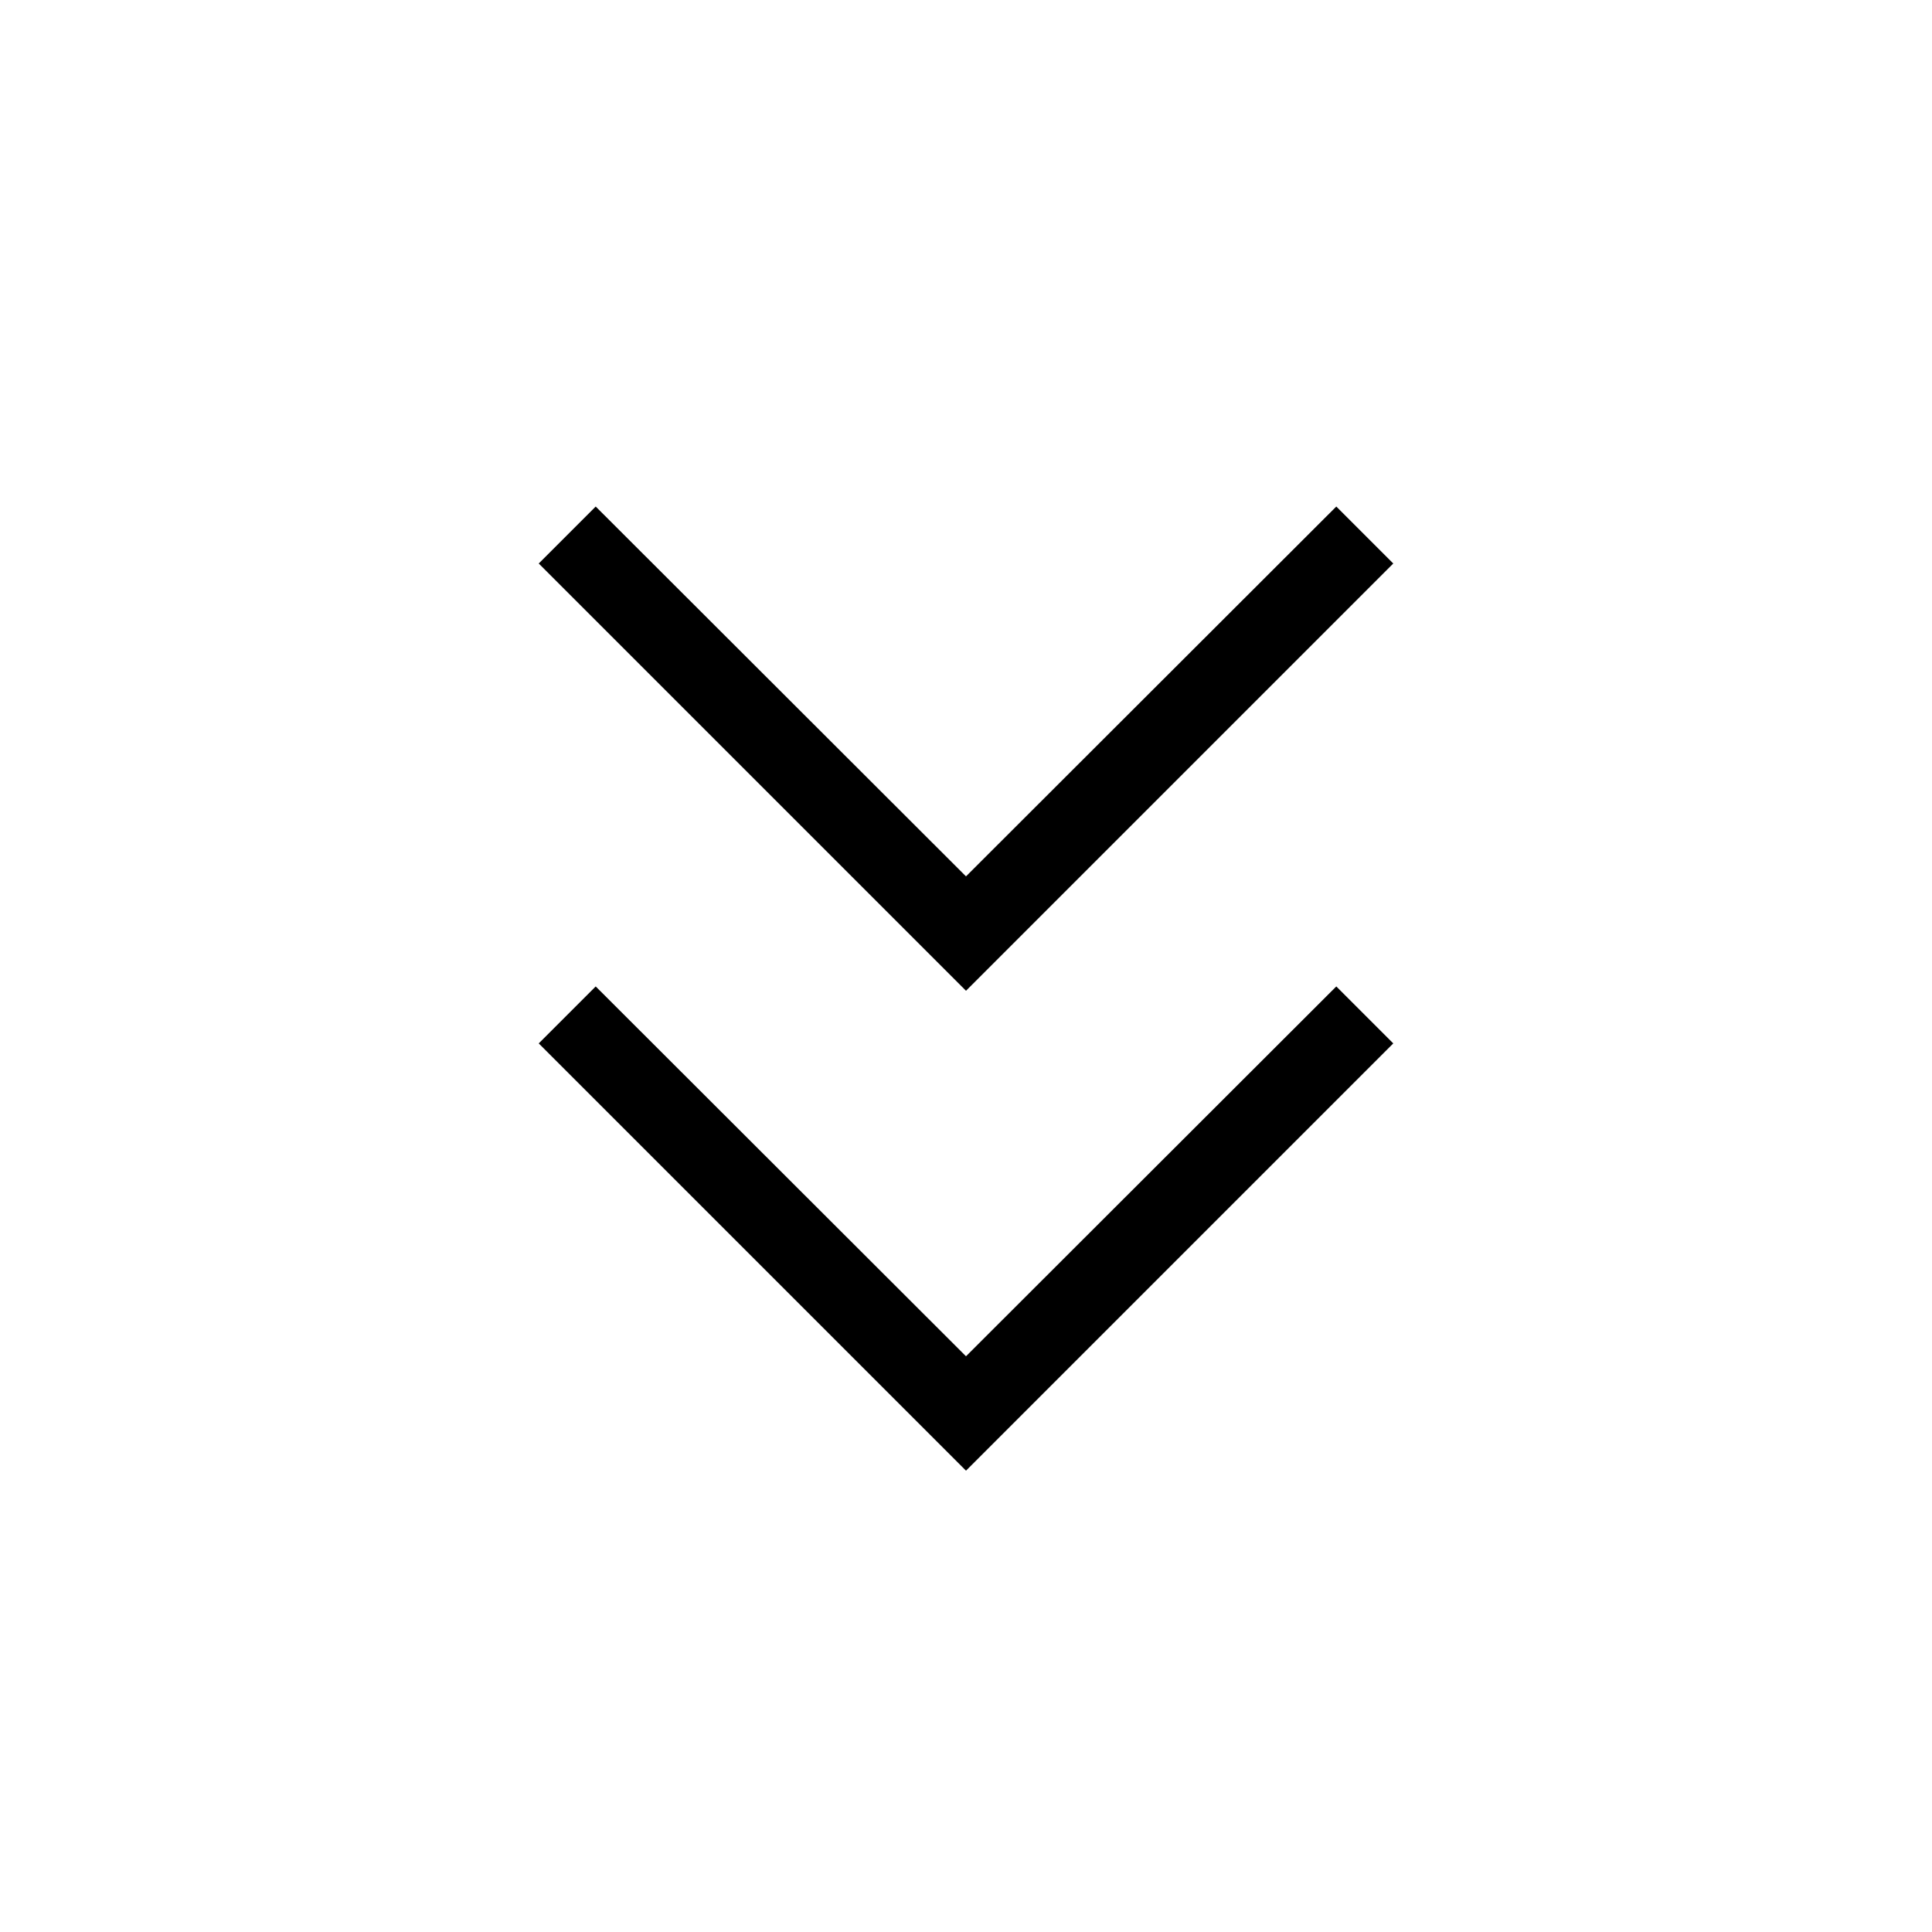 <svg xmlns="http://www.w3.org/2000/svg" height="24" viewBox="0 -960 960 960" width="24"><path d="M480-229.231 267.692-441.538 296-469.846l184 183.769 184-183.769 28.308 28.308L480-229.231Zm0-238.461L267.692-680 296-708.308l184 183.769 184-183.769L692.308-680 480-467.692Z"/></svg>